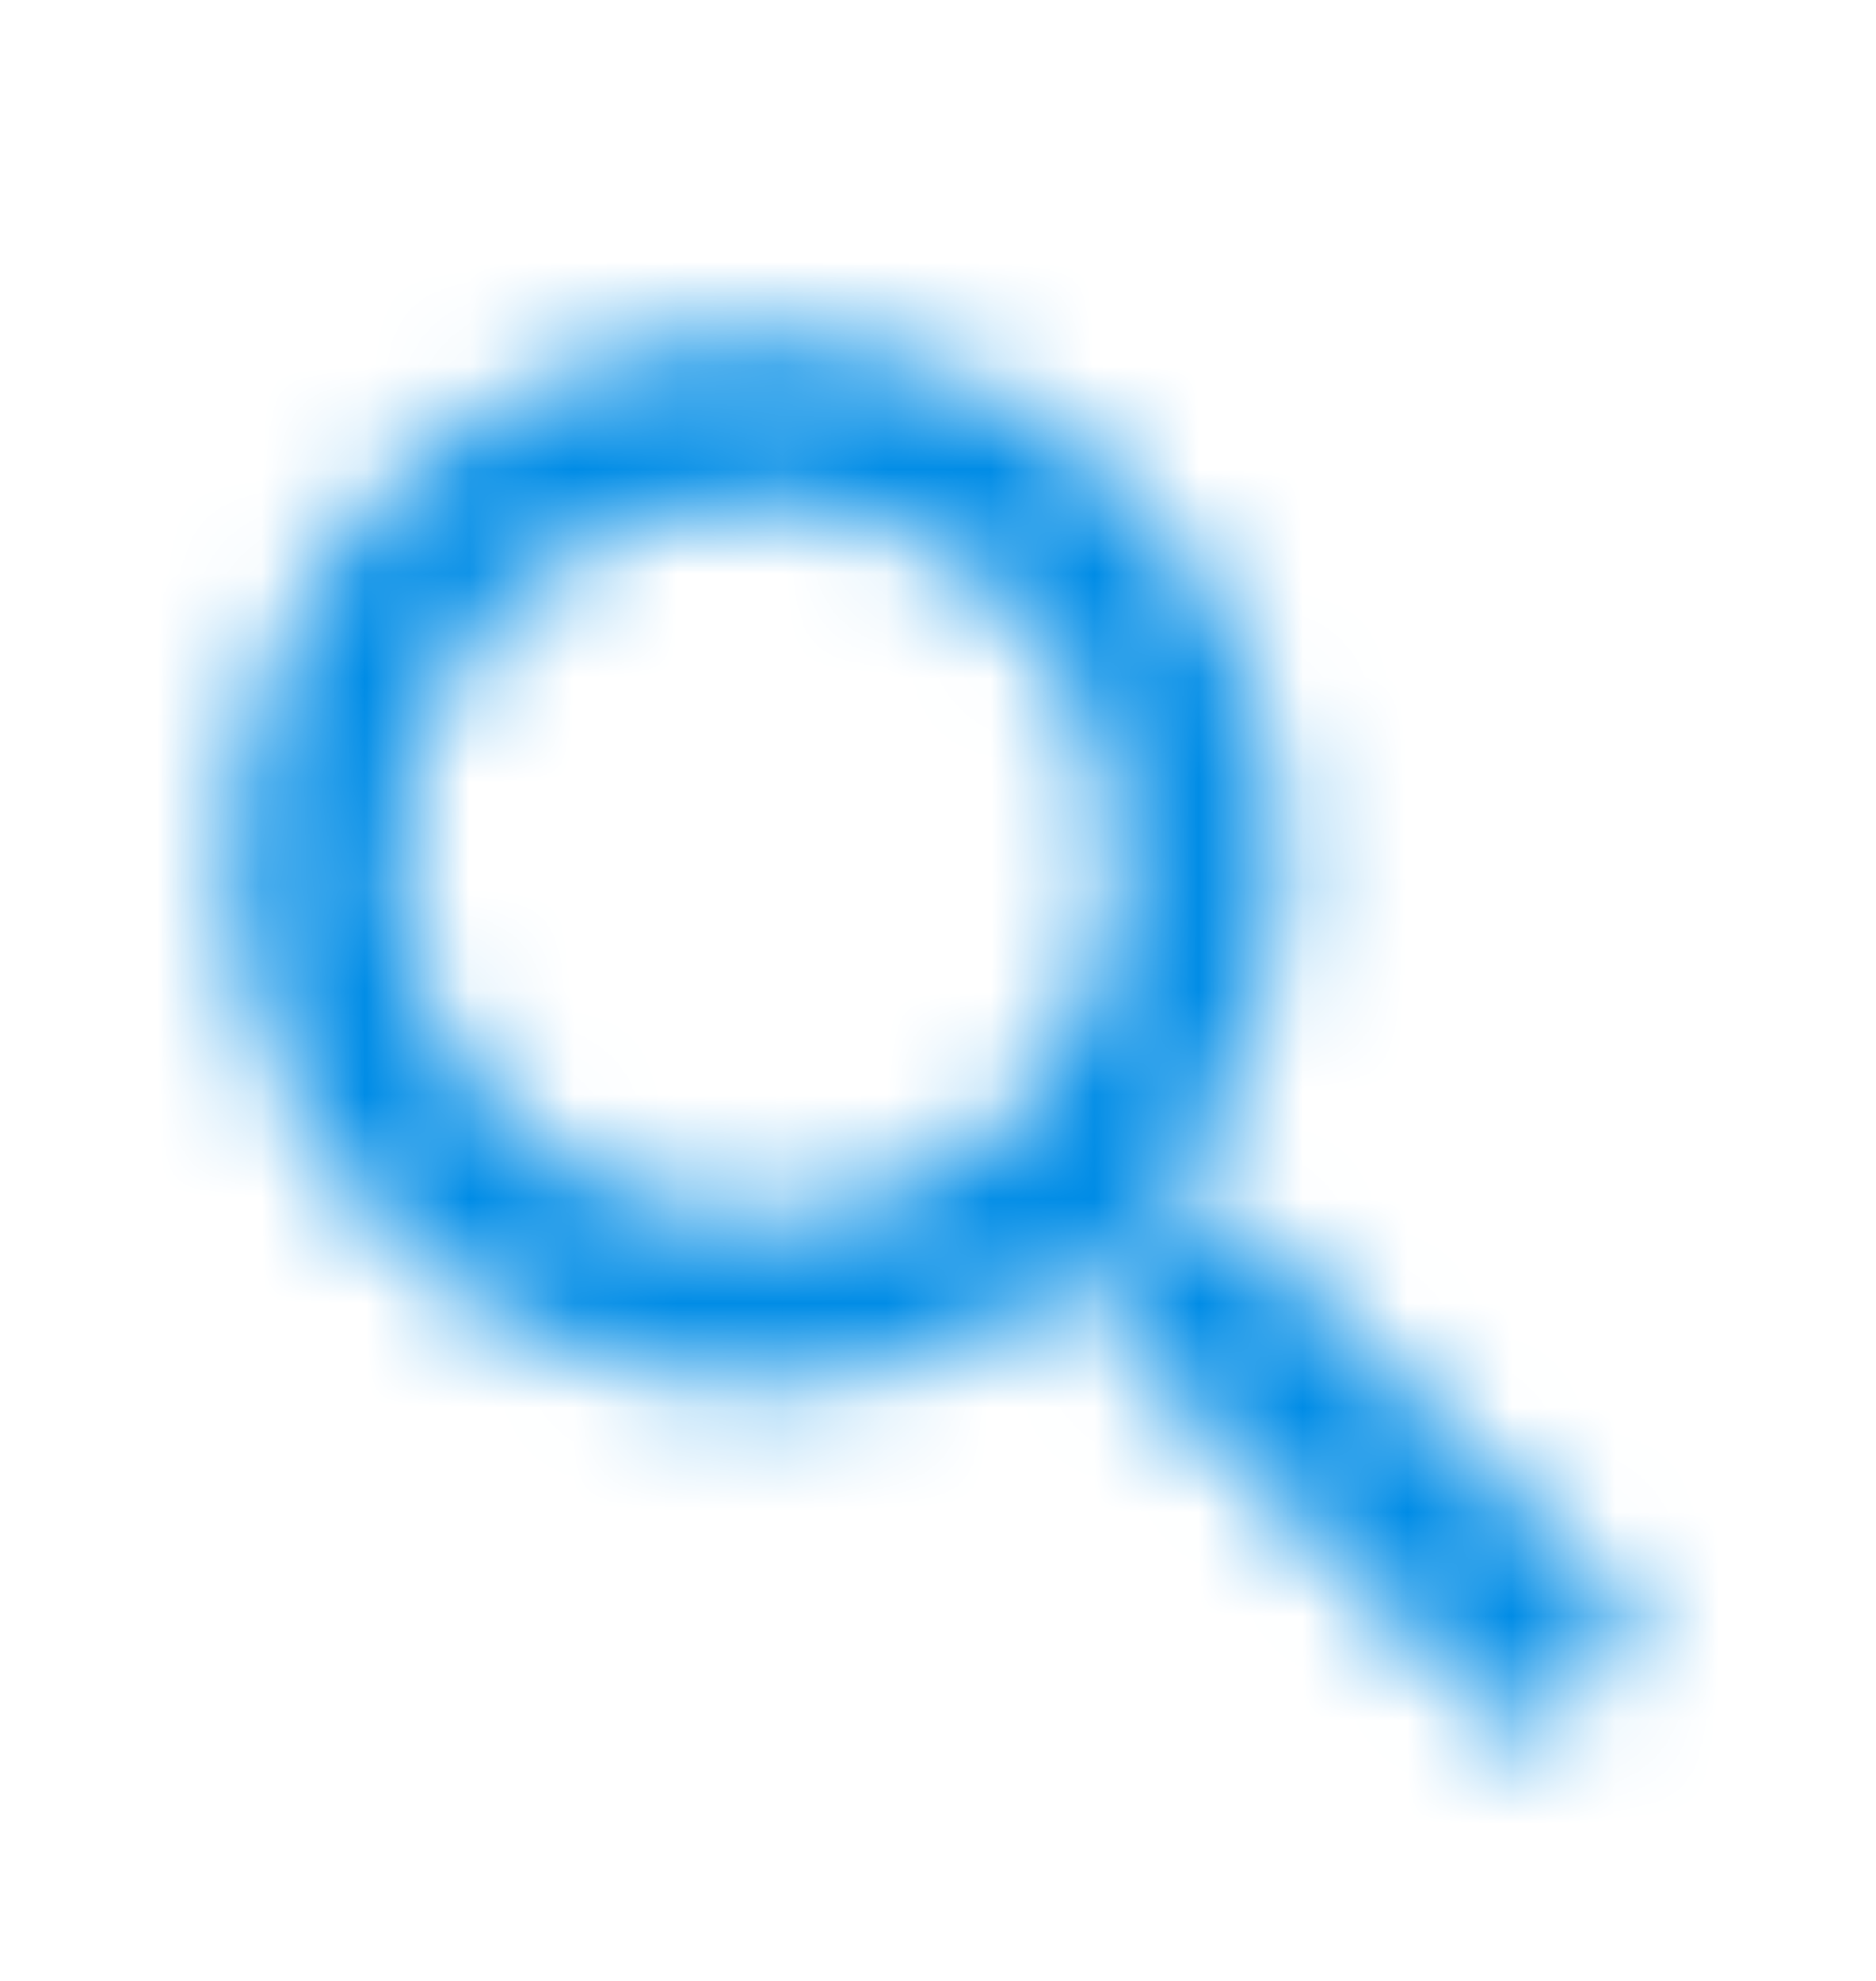 <svg width="18" height="19" viewBox="0 0 18 19" fill="none" xmlns="http://www.w3.org/2000/svg">
<mask id="mask0_9908_193560" style="mask-type:alpha" maskUnits="userSpaceOnUse" x="2" y="3" width="14" height="14">
<path fill-rule="evenodd" clip-rule="evenodd" d="M11.289 11.729H11.898L15.75 15.588L14.6 16.738L10.741 12.887V12.277L10.532 12.061C9.652 12.817 8.51 13.273 7.267 13.273C4.496 13.273 2.25 11.026 2.25 8.255C2.25 5.484 4.496 3.238 7.267 3.238C10.038 3.238 12.284 5.484 12.284 8.255C12.284 9.498 11.829 10.64 11.072 11.52L11.289 11.729ZM3.794 8.255C3.794 10.177 5.345 11.729 7.267 11.729C9.189 11.729 10.741 10.177 10.741 8.255C10.741 6.333 9.189 4.782 7.267 4.782C5.345 4.782 3.794 6.333 3.794 8.255Z" fill="white"/>
</mask>
<g mask="url(#mask0_9908_193560)">
<rect y="0.988" width="18" height="18" fill="#008CE6"/>
</g>
</svg>
